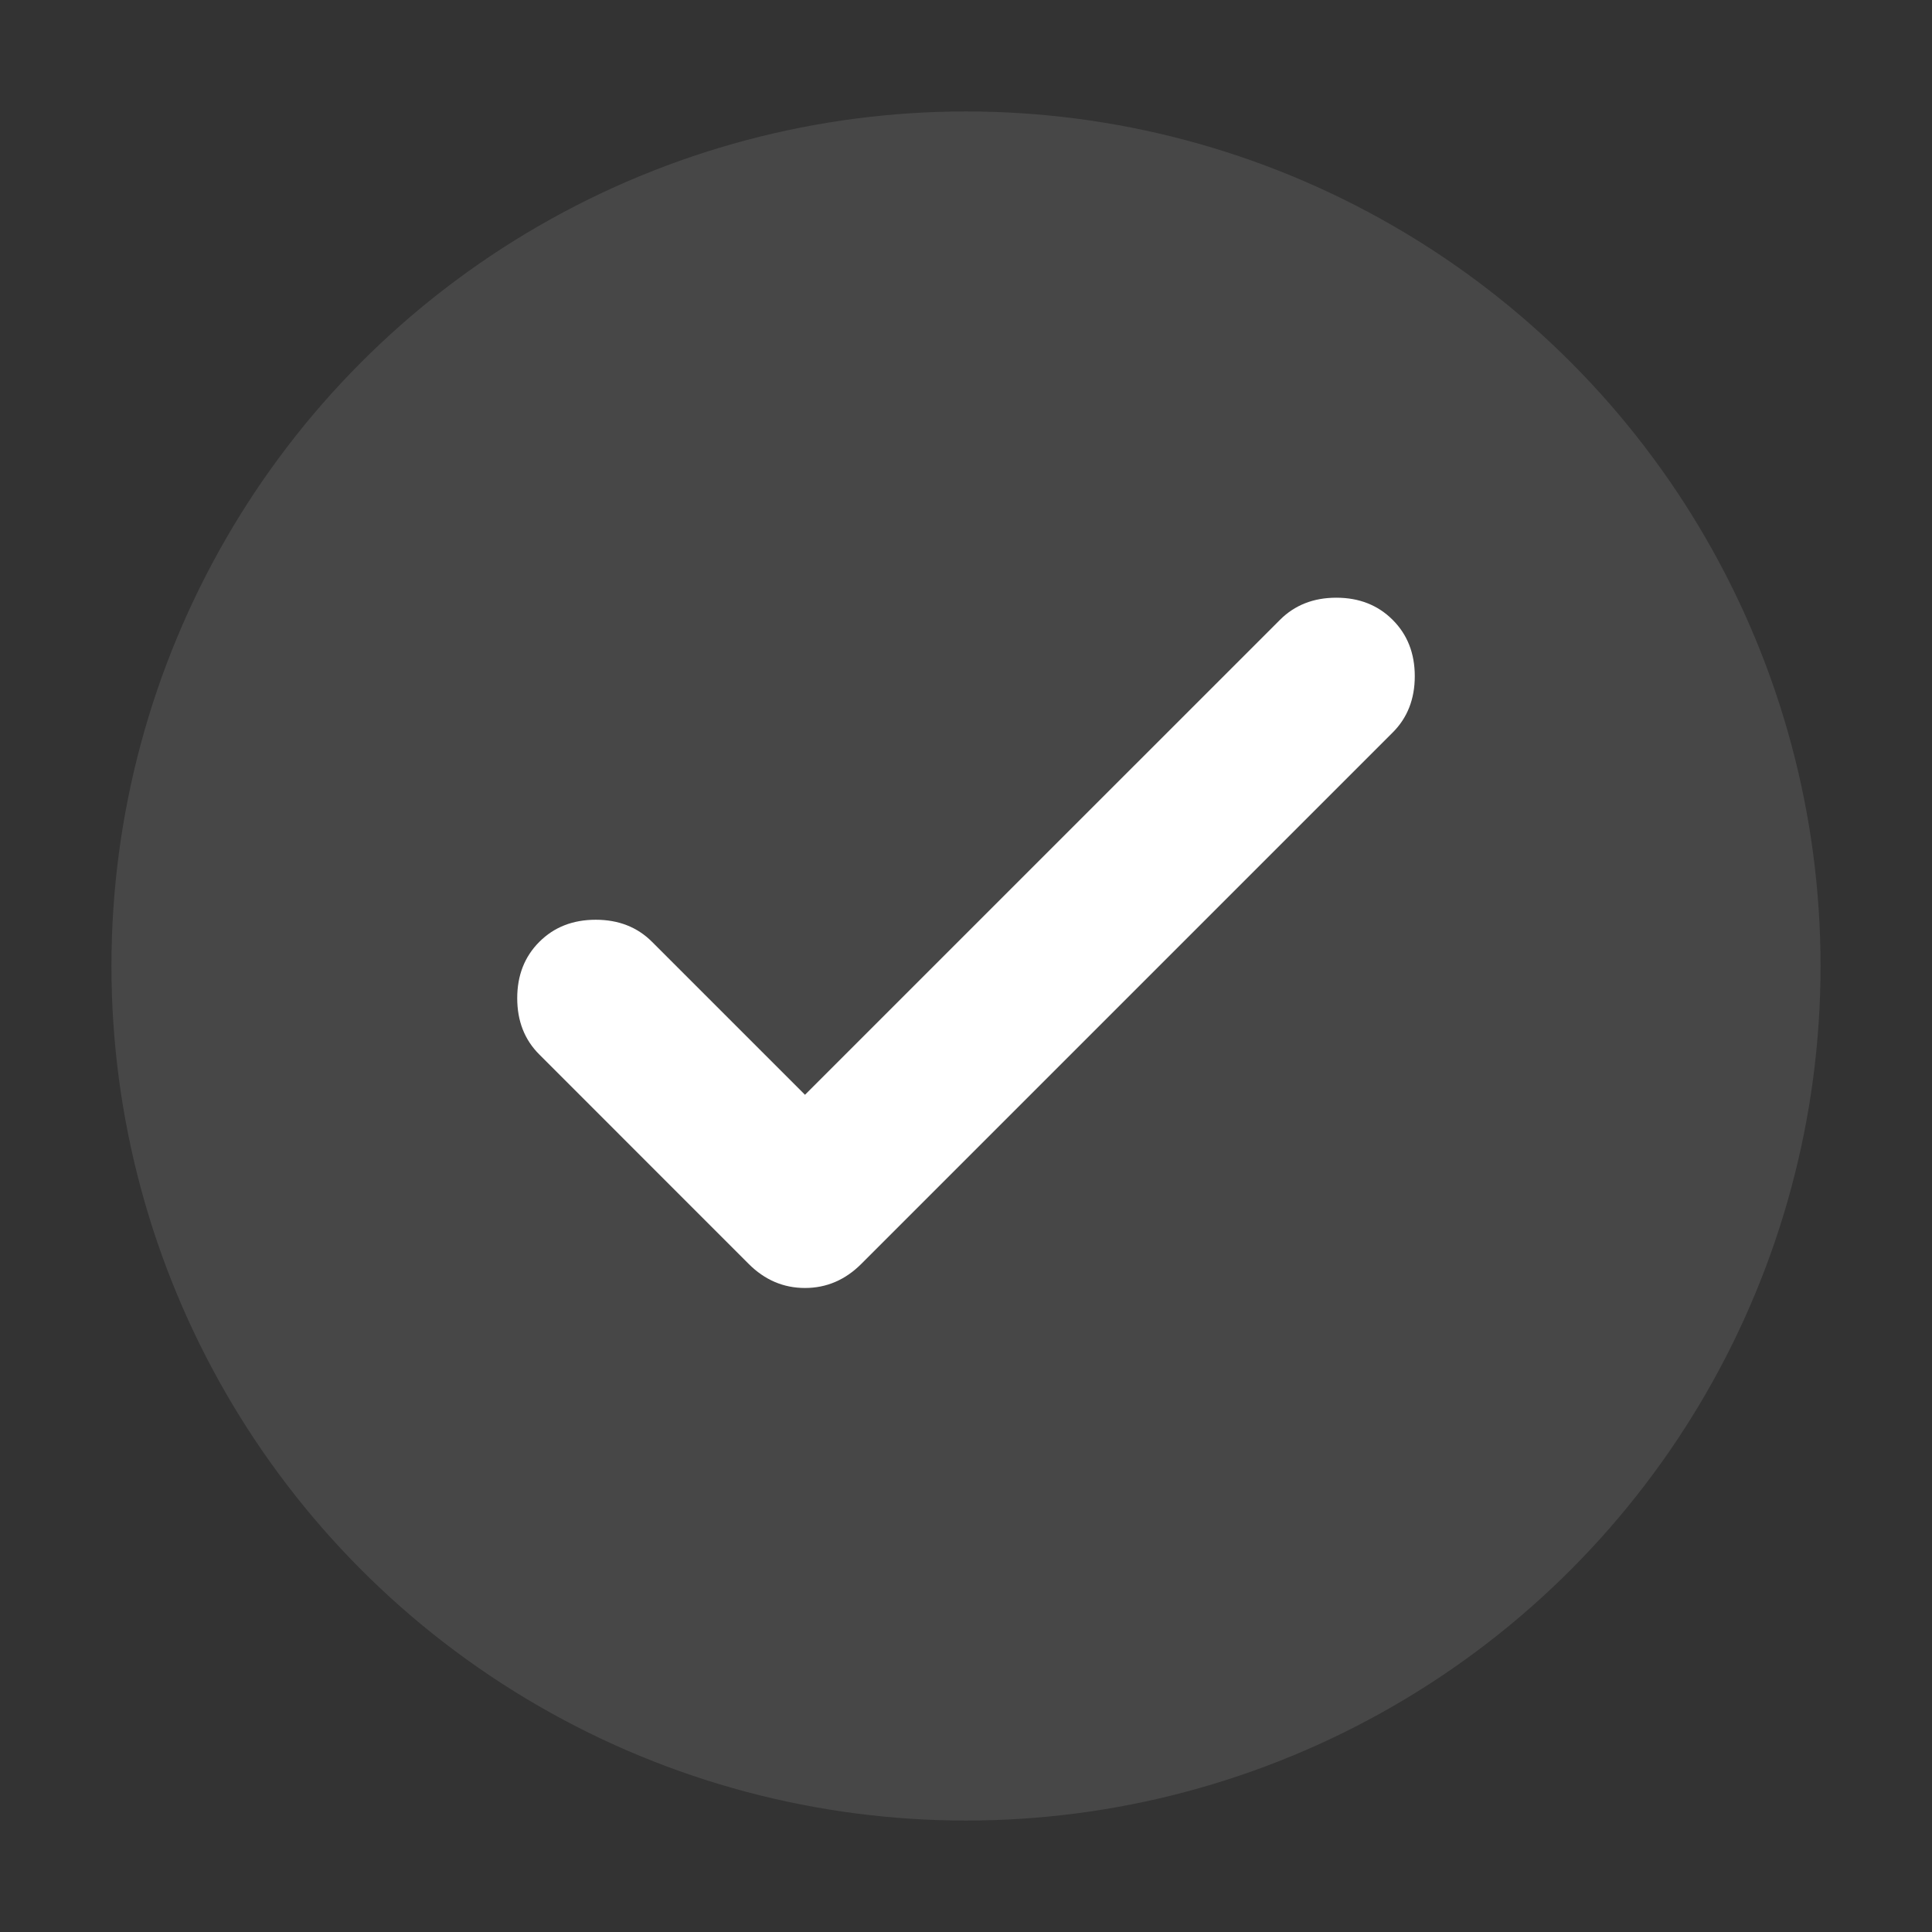 <svg width="35" height="35" viewBox="0 0 35 35" fill="none" xmlns="http://www.w3.org/2000/svg">
<rect x="0" y="0" width="35" height="35" fill="#333333" stroke="none"/>
<circle cx="17.5" cy="17.5" r="15.481" fill="white" fill-opacity="0.1"/>
<path d="M14.583 19.833L23.188 11.229C23.455 10.962 23.795 10.828 24.208 10.828C24.622 10.828 24.962 10.962 25.229 11.229C25.497 11.496 25.63 11.837 25.63 12.25C25.63 12.663 25.497 13.004 25.229 13.271L15.604 22.896C15.312 23.188 14.972 23.333 14.583 23.333C14.194 23.333 13.854 23.188 13.562 22.896L9.771 19.104C9.503 18.837 9.37 18.497 9.37 18.083C9.37 17.67 9.503 17.33 9.771 17.062C10.038 16.795 10.379 16.662 10.792 16.662C11.205 16.662 11.545 16.795 11.812 17.062L14.583 19.833Z" fill="white"/>
</svg>
